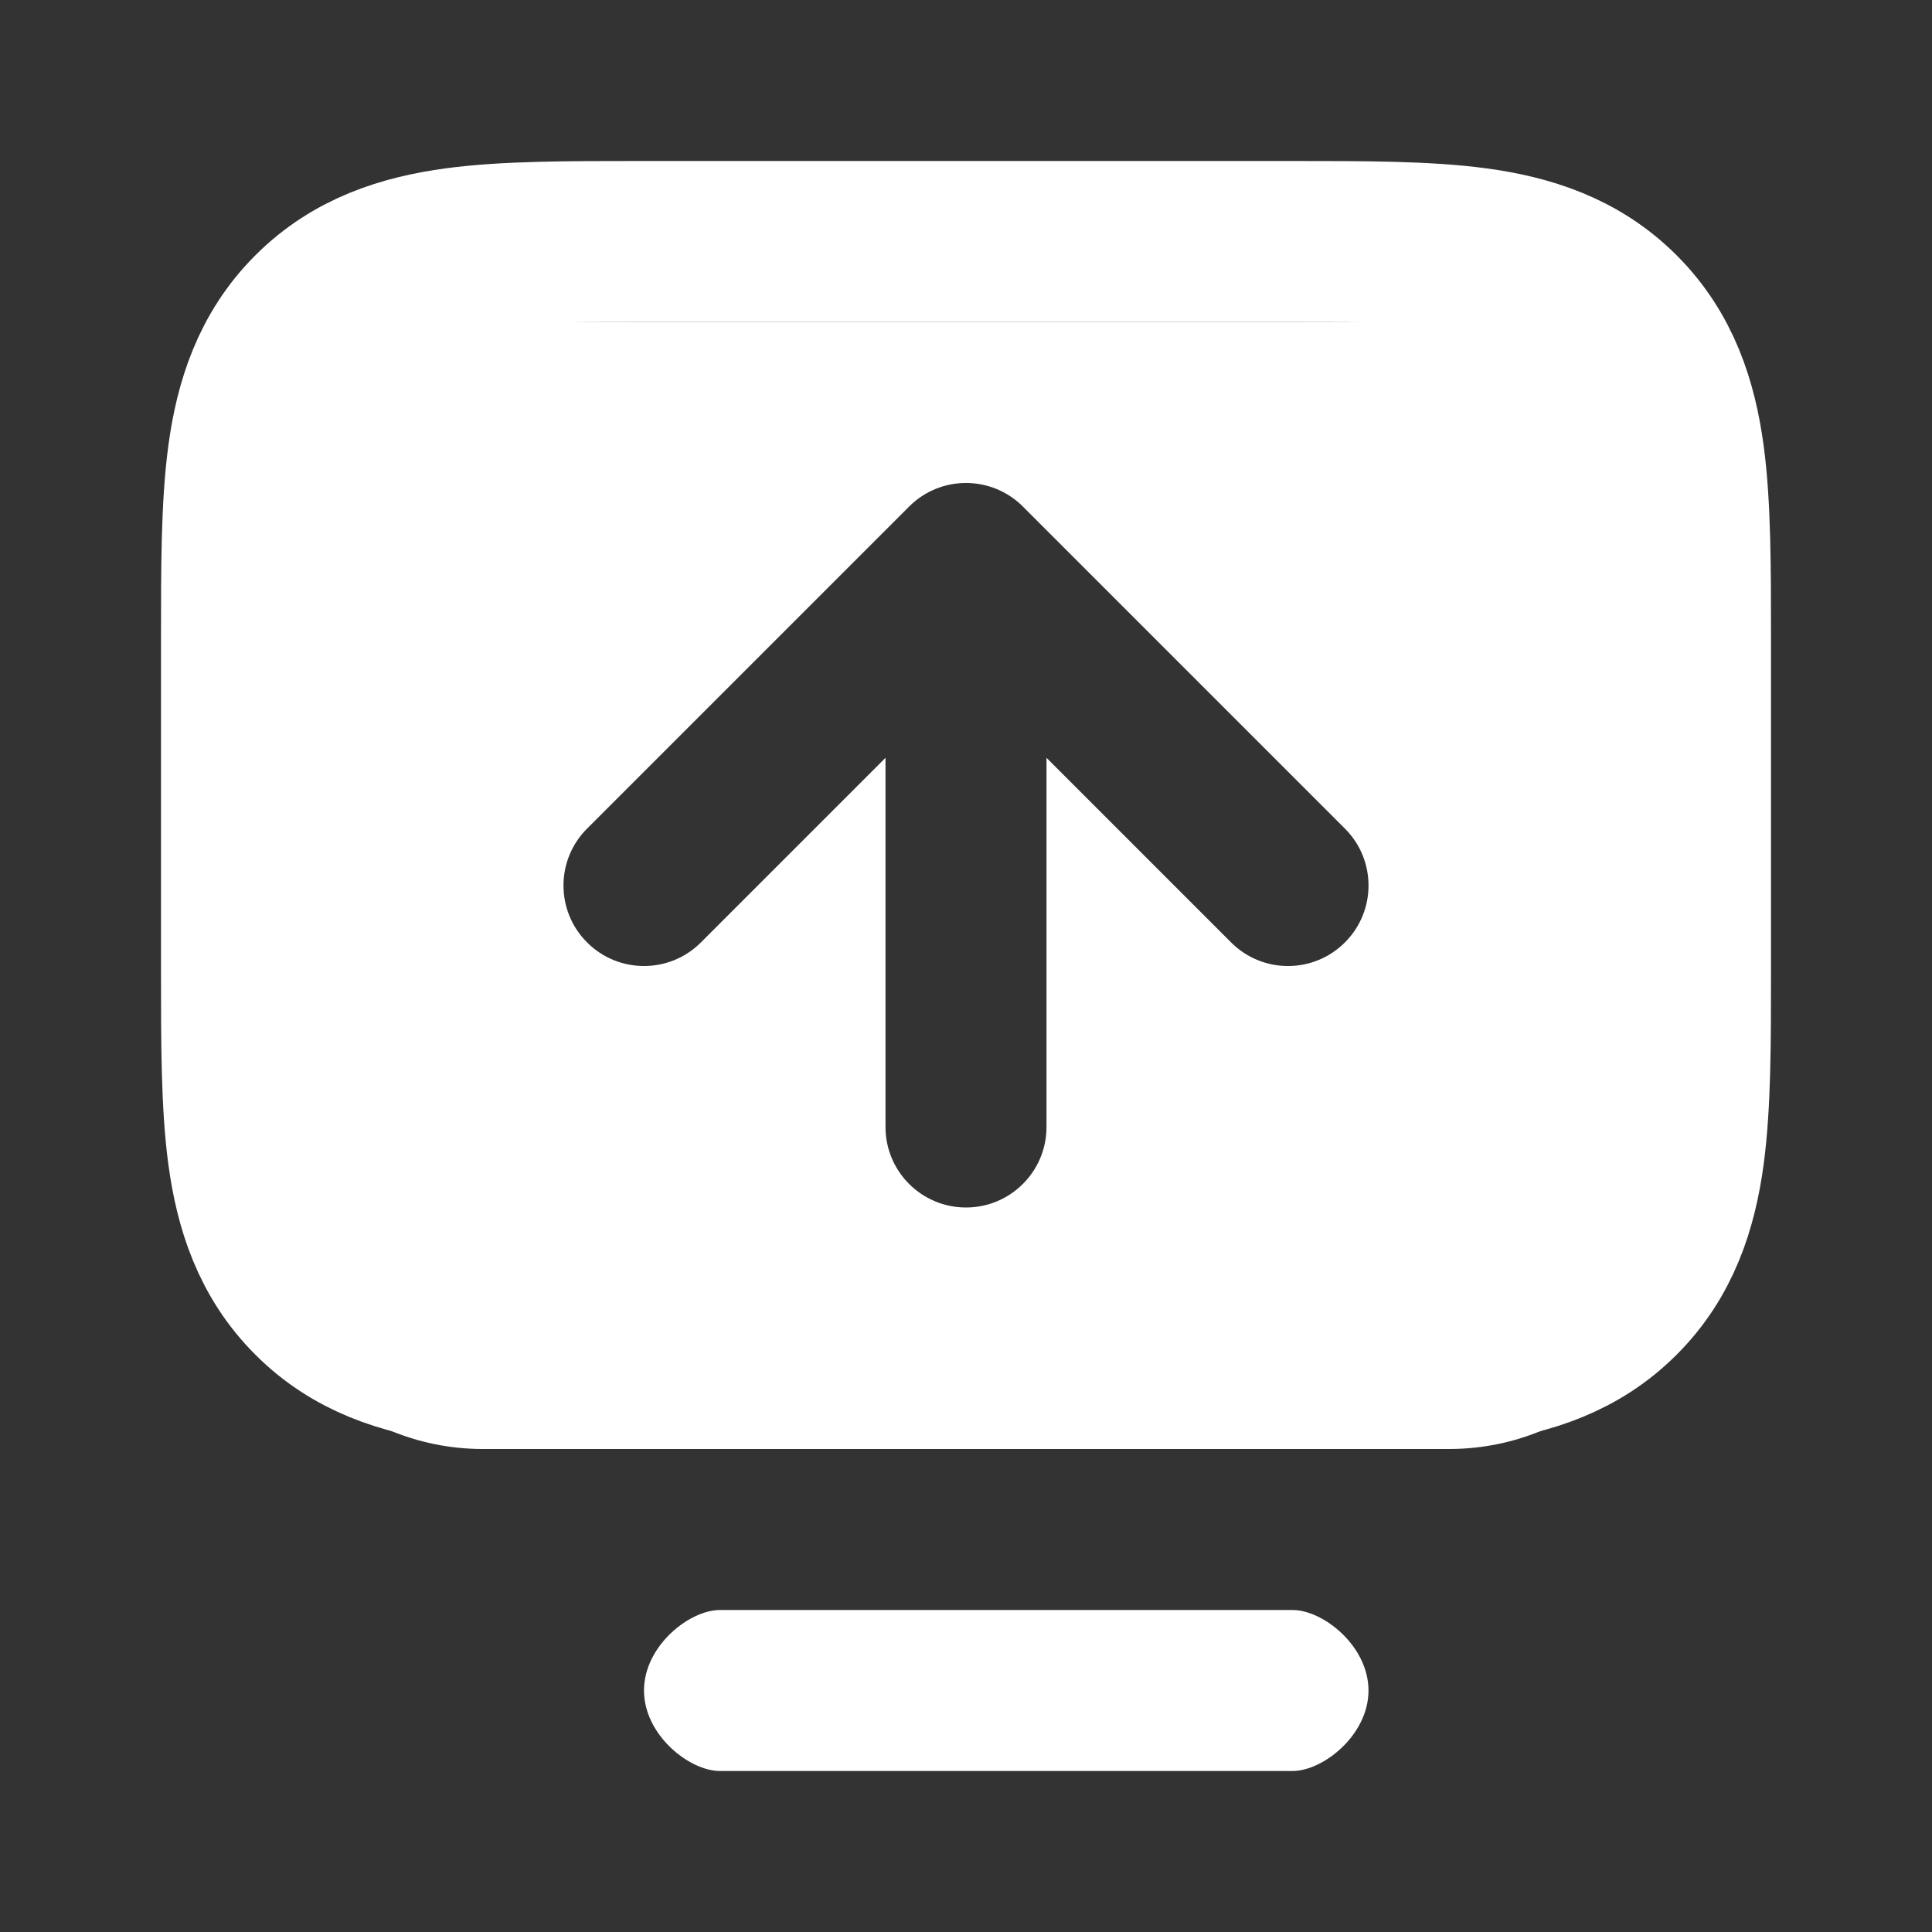 <svg width="24" height="24" viewBox="0 0 24 24" fill="none" xmlns="http://www.w3.org/2000/svg">
<rect x="0" y="0" width="24" height="24" fill="#333333" stroke="none"/>
<path d="M3.879 3.879C3.369 4.388 3.17 5.017 3.082 5.672C3 6.284 3 7.048 3 7.934C3 7.956 3 7.978 3 8V12L3 12.066C3 12.952 3 13.716 3.082 14.328C3.17 14.983 3.369 15.612 3.879 16.121C4.388 16.631 5.017 16.83 5.672 16.918C6.284 17 7.048 17 7.934 17L8 17H16L16.066 17C16.952 17 17.716 17 18.328 16.918C18.983 16.83 19.612 16.631 20.121 16.121C20.631 15.612 20.83 14.983 20.918 14.328C21 13.716 21 12.952 21 12.066L21 12V8L21 7.934C21 7.048 21 6.284 20.918 5.672C20.83 5.017 20.631 4.388 20.121 3.879C19.612 3.369 18.983 3.17 18.328 3.082C17.716 3 16.952 3 16.066 3L16 3H8C7.978 3 7.956 3 7.934 3C7.048 3 6.284 3 5.672 3.082C5.017 3.17 4.388 3.369 3.879 3.879Z" stroke="white" stroke-width="2"/>
<path fill-rule="evenodd" clip-rule="evenodd" d="M6 4C4.343 4 3 5.343 3 7V15C3 16.657 4.343 18 6 18H18C19.657 18 21 16.657 21 15V7C21 5.343 19.657 4 18 4H6ZM12.707 6.293C12.317 5.902 11.683 5.902 11.293 6.293L7.293 10.293C6.902 10.683 6.902 11.317 7.293 11.707C7.683 12.098 8.317 12.098 8.707 11.707L11 9.414V14C11 14.552 11.448 15 12 15C12.552 15 13 14.552 13 14V9.414L15.293 11.707C15.683 12.098 16.317 12.098 16.707 11.707C17.098 11.317 17.098 10.683 16.707 10.293L12.707 6.293Z" fill="white"/>
<path fill-rule="evenodd" clip-rule="evenodd" d="M8 21C8 21.552 8.562 22 8.944 22H16.056C16.438 22 17 21.552 17 21C17 20.448 16.438 20 16.056 20H8.944C8.562 20 8 20.448 8 21Z" fill="white"/>
</svg>
